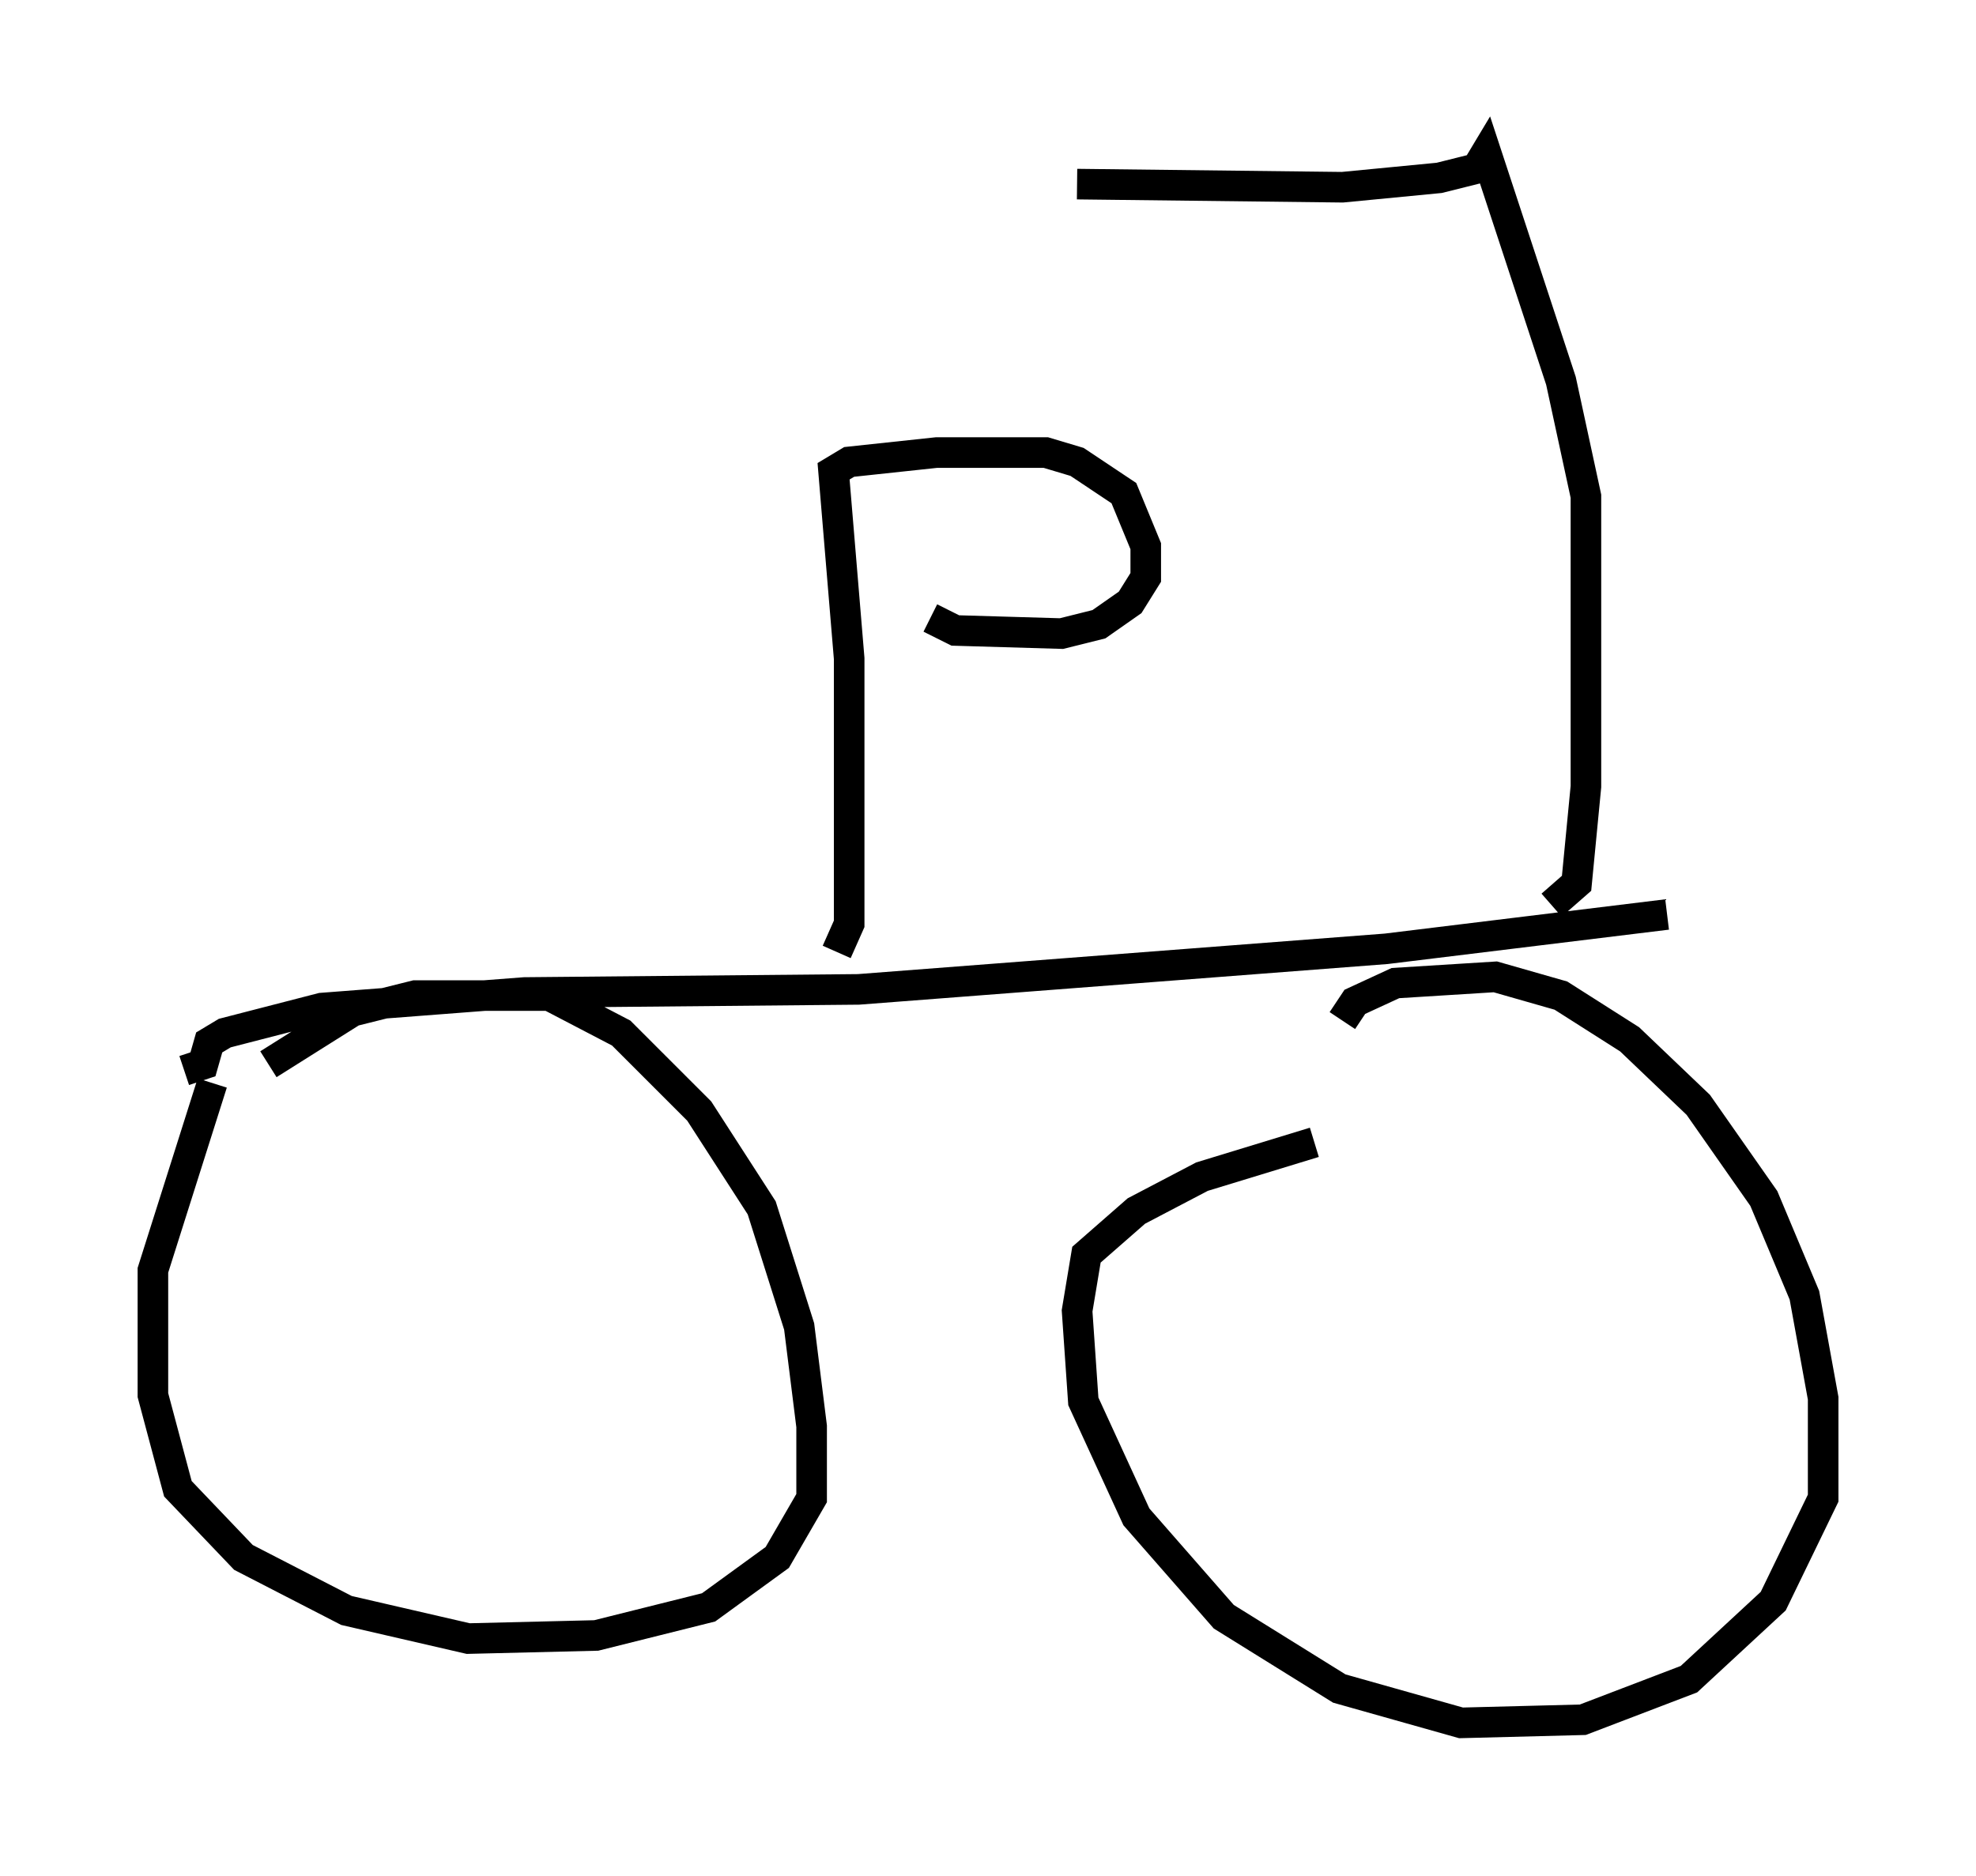 <?xml version="1.0" encoding="utf-8" ?>
<svg baseProfile="full" height="61.348" version="1.1" width="64.615" xmlns="http://www.w3.org/2000/svg" xmlns:ev="http://www.w3.org/2001/xml-events" xmlns:xlink="http://www.w3.org/1999/xlink"><defs /><rect fill="white" height="61.348" width="64.615" x="0" y="0" /><path d="M7.552, 36.646 m1.225, -1.838 l2.756, -1.735 2.042, -0.51 l4.39, 0.0 2.348, 1.225 l2.552, 2.552 2.042, 3.165 l1.225, 3.879 0.408, 3.267 l0.0, 2.348 -1.123, 1.94 l-2.246, 1.633 -3.675, 0.919 l-4.185, 0.102 -3.981, -0.919 l-3.369, -1.735 -2.144, -2.246 l-0.817, -3.063 0.0, -4.083 l1.94, -6.125 m36.955, -2.042 l0.408, -0.613 1.327, -0.613 l3.267, -0.204 2.144, 0.613 l2.246, 1.429 2.246, 2.144 l2.144, 3.063 1.327, 3.165 l0.613, 3.369 0.0, 3.267 l-1.633, 3.369 -2.756, 2.552 l-3.471, 1.327 -3.981, 0.102 l-3.981, -1.123 -3.777, -2.348 l-2.858, -3.267 -1.735, -3.777 l-0.204, -2.96 0.306, -1.838 l1.633, -1.429 2.144, -1.123 l3.675, -1.123 m-36.955, -2.348 l0.613, -0.204 0.204, -0.715 l0.51, -0.306 3.165, -0.817 l6.635, -0.51 10.923, -0.102 l17.252, -1.327 9.188, -1.123 m-27.154, 1.225 l0.408, -0.919 0.0, -8.677 l-0.51, -6.125 0.51, -0.306 l2.858, -0.306 3.573, 0.0 l1.021, 0.306 1.531, 1.021 l0.715, 1.735 0.0, 1.021 l-0.51, 0.817 -1.021, 0.715 l-1.225, 0.306 -3.471, -0.102 l-0.817, -0.408 m20.315, 9.392 l0.817, -0.715 0.306, -3.165 l0.0, -9.494 -0.817, -3.777 l-2.45, -7.452 -0.306, 0.51 l-1.225, 0.306 -3.165, 0.306 l-8.677, -0.102 " fill="none" stroke="black" stroke-width="1" /></svg>